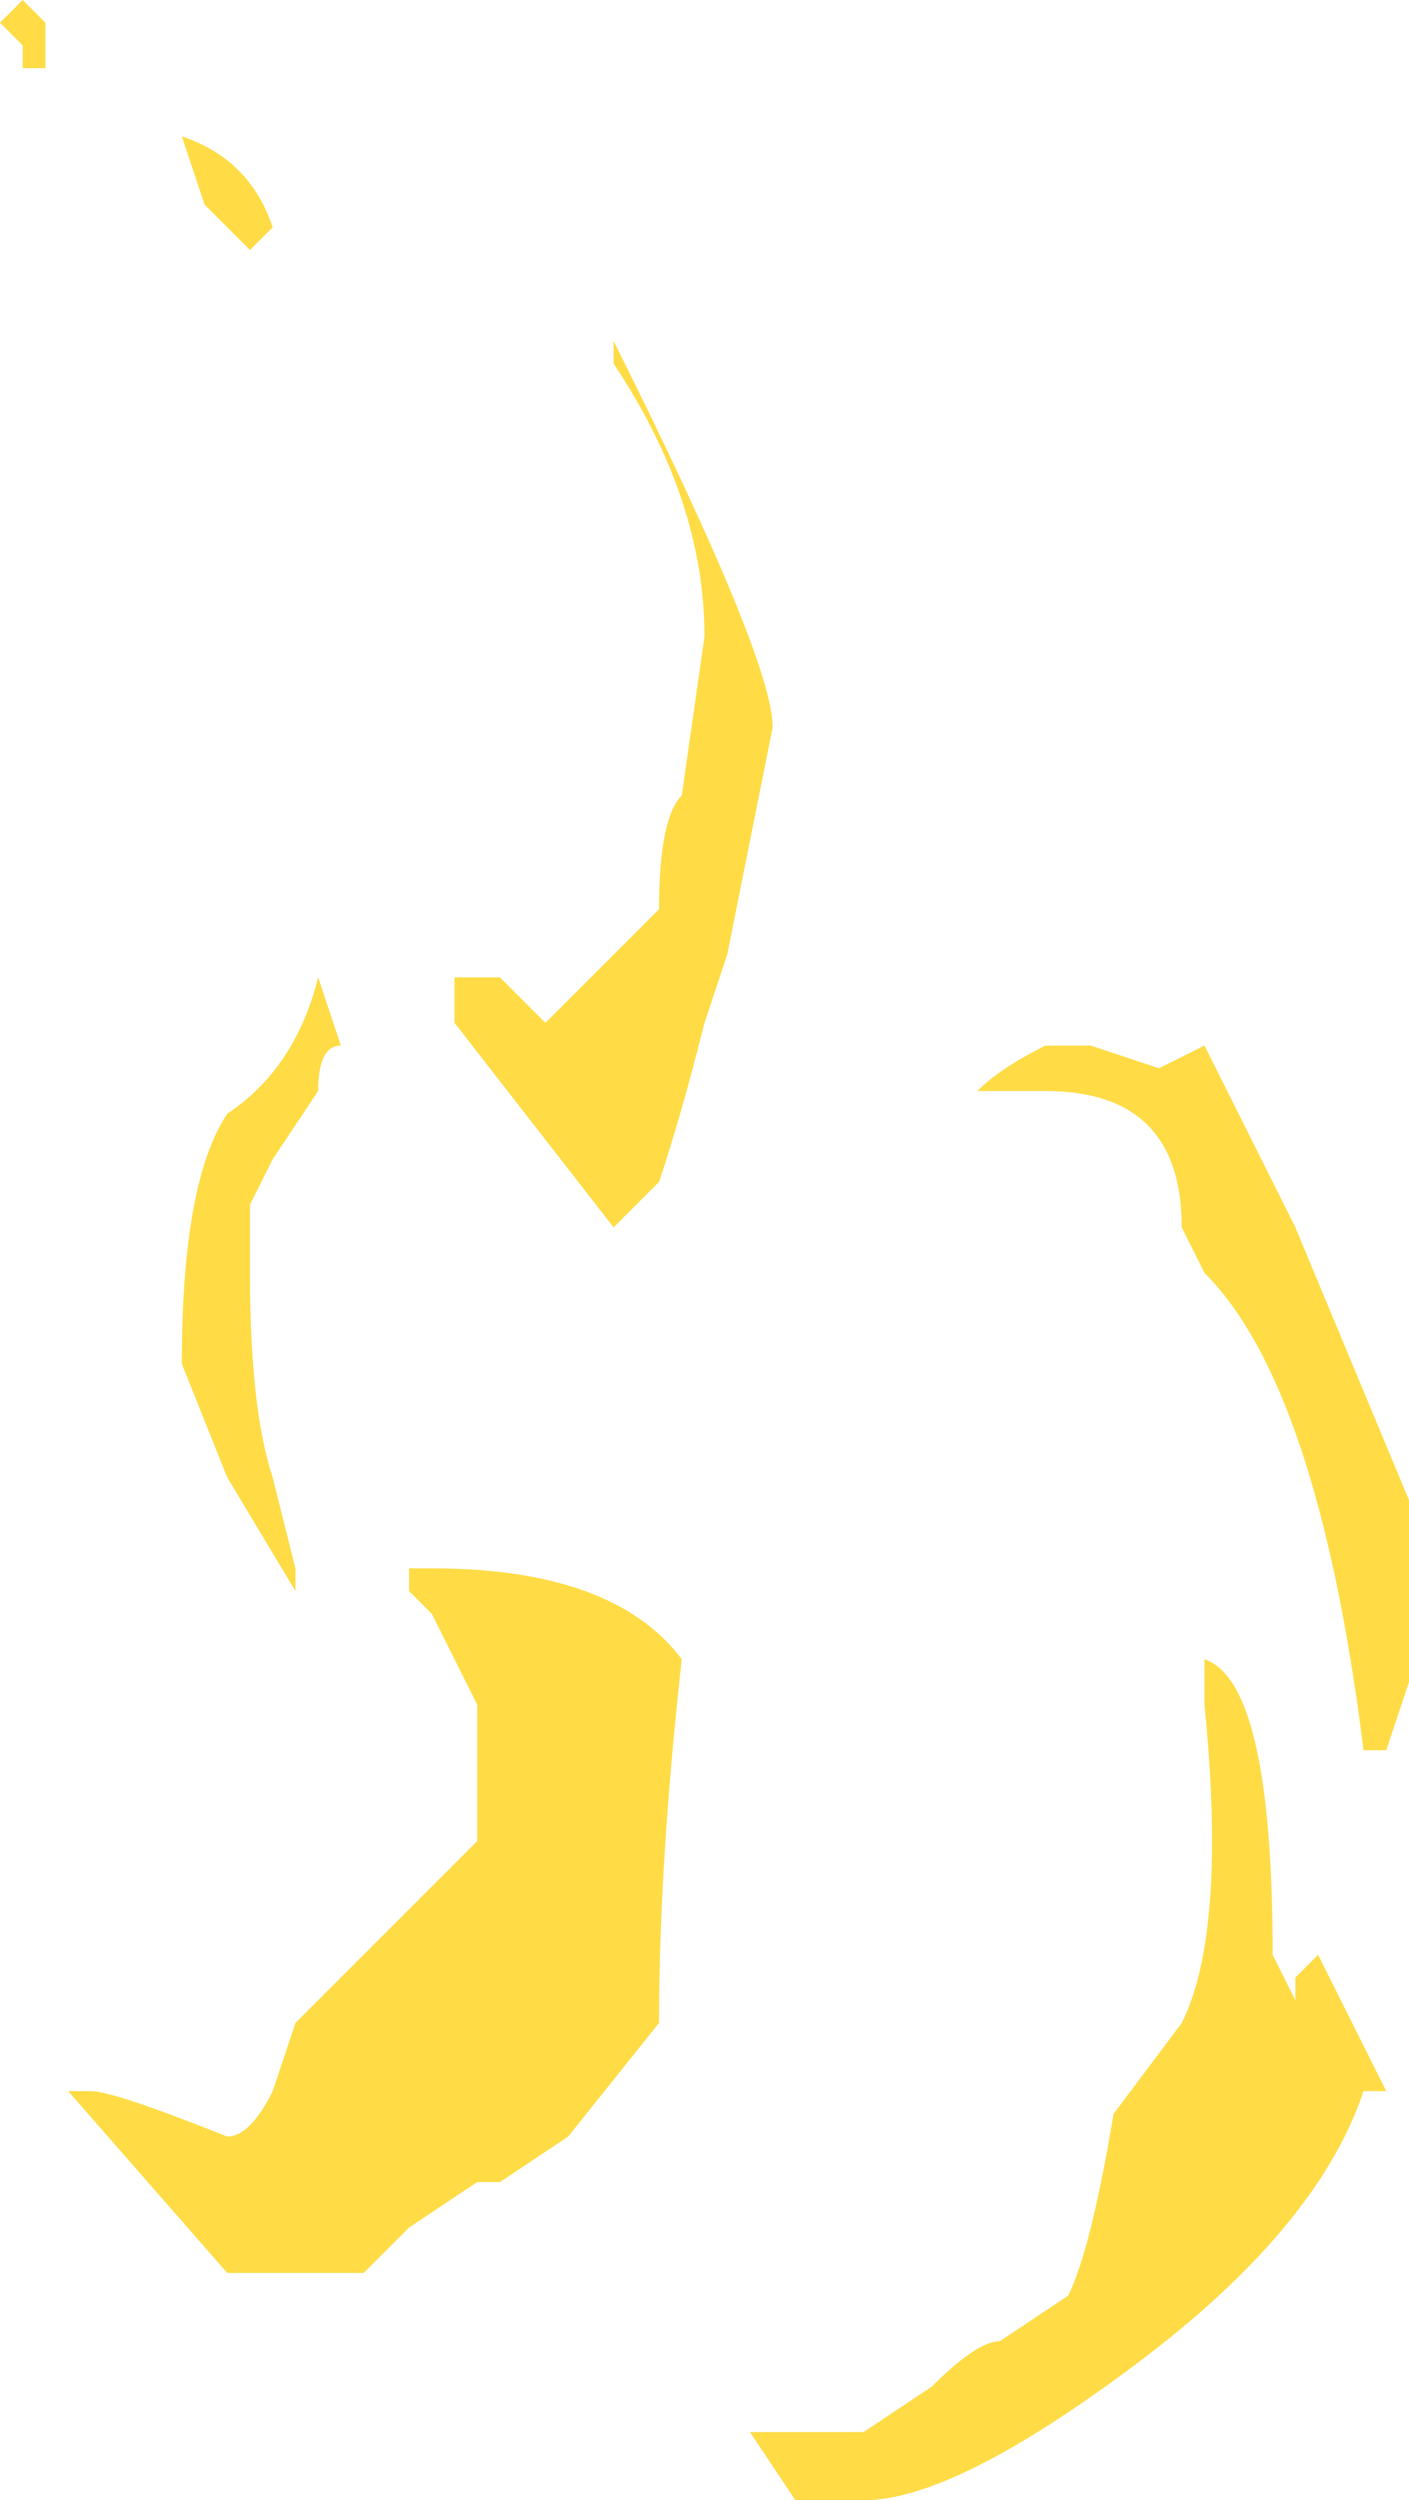 <?xml version="1.0" encoding="UTF-8" standalone="no"?>
<svg xmlns:ffdec="https://www.free-decompiler.com/flash" xmlns:xlink="http://www.w3.org/1999/xlink" ffdec:objectType="shape" height="5.5px" width="3.1px" xmlns="http://www.w3.org/2000/svg">
  <g transform="matrix(1.0, 0.0, 0.0, 1.0, 0.25, -7.6)">
    <path d="M1.1 8.35 Q1.45 9.05 1.45 9.2 L1.35 9.7 1.3 9.85 Q1.25 10.05 1.2 10.2 L1.1 10.3 0.75 9.85 0.75 9.75 0.85 9.75 0.95 9.85 1.2 9.6 Q1.2 9.4 1.25 9.35 L1.3 9.0 Q1.3 8.7 1.1 8.4 L1.1 8.35 M0.35 8.1 L0.3 8.15 0.2 8.05 0.15 7.9 Q0.3 7.95 0.35 8.1 M1.9 10.0 Q1.95 9.95 2.05 9.9 L2.15 9.9 2.3 9.95 2.4 9.9 2.6 10.3 2.85 10.9 2.85 11.3 2.8 11.45 2.75 11.45 Q2.65 10.65 2.4 10.4 L2.35 10.3 Q2.35 10.0 2.05 10.0 L1.9 10.0 M0.25 10.05 Q0.4 9.95 0.45 9.75 L0.5 9.9 Q0.45 9.9 0.45 10.0 L0.35 10.15 0.3 10.25 0.3 10.4 Q0.3 10.7 0.35 10.85 L0.4 11.05 0.4 11.1 0.25 10.85 0.15 10.6 Q0.15 10.2 0.25 10.05 M0.8 11.35 L0.7 11.15 0.65 11.1 0.65 11.05 0.7 11.05 Q1.1 11.05 1.25 11.25 1.2 11.7 1.2 12.05 L1.0 12.3 0.85 12.4 0.8 12.4 0.65 12.5 0.55 12.6 0.25 12.6 -0.1 12.2 -0.05 12.2 Q0.0 12.2 0.25 12.3 0.3 12.3 0.35 12.2 L0.4 12.05 0.8 11.65 0.8 11.35 M2.4 11.25 Q2.55 11.3 2.55 11.9 L2.6 12.0 2.6 11.95 2.65 11.9 2.8 12.2 2.75 12.2 Q2.65 12.5 2.25 12.8 1.85 13.1 1.65 13.1 L1.5 13.1 1.4 12.95 1.65 12.95 1.8 12.85 Q1.9 12.75 1.95 12.75 L2.1 12.65 Q2.15 12.55 2.2 12.25 L2.35 12.05 Q2.45 11.85 2.4 11.35 L2.4 11.25 M-0.15 7.65 L-0.15 7.75 -0.2 7.75 -0.2 7.7 -0.25 7.65 -0.2 7.6 -0.15 7.65" fill="#ffdc45" fill-rule="evenodd" stroke="none"/>
  </g>
</svg>
